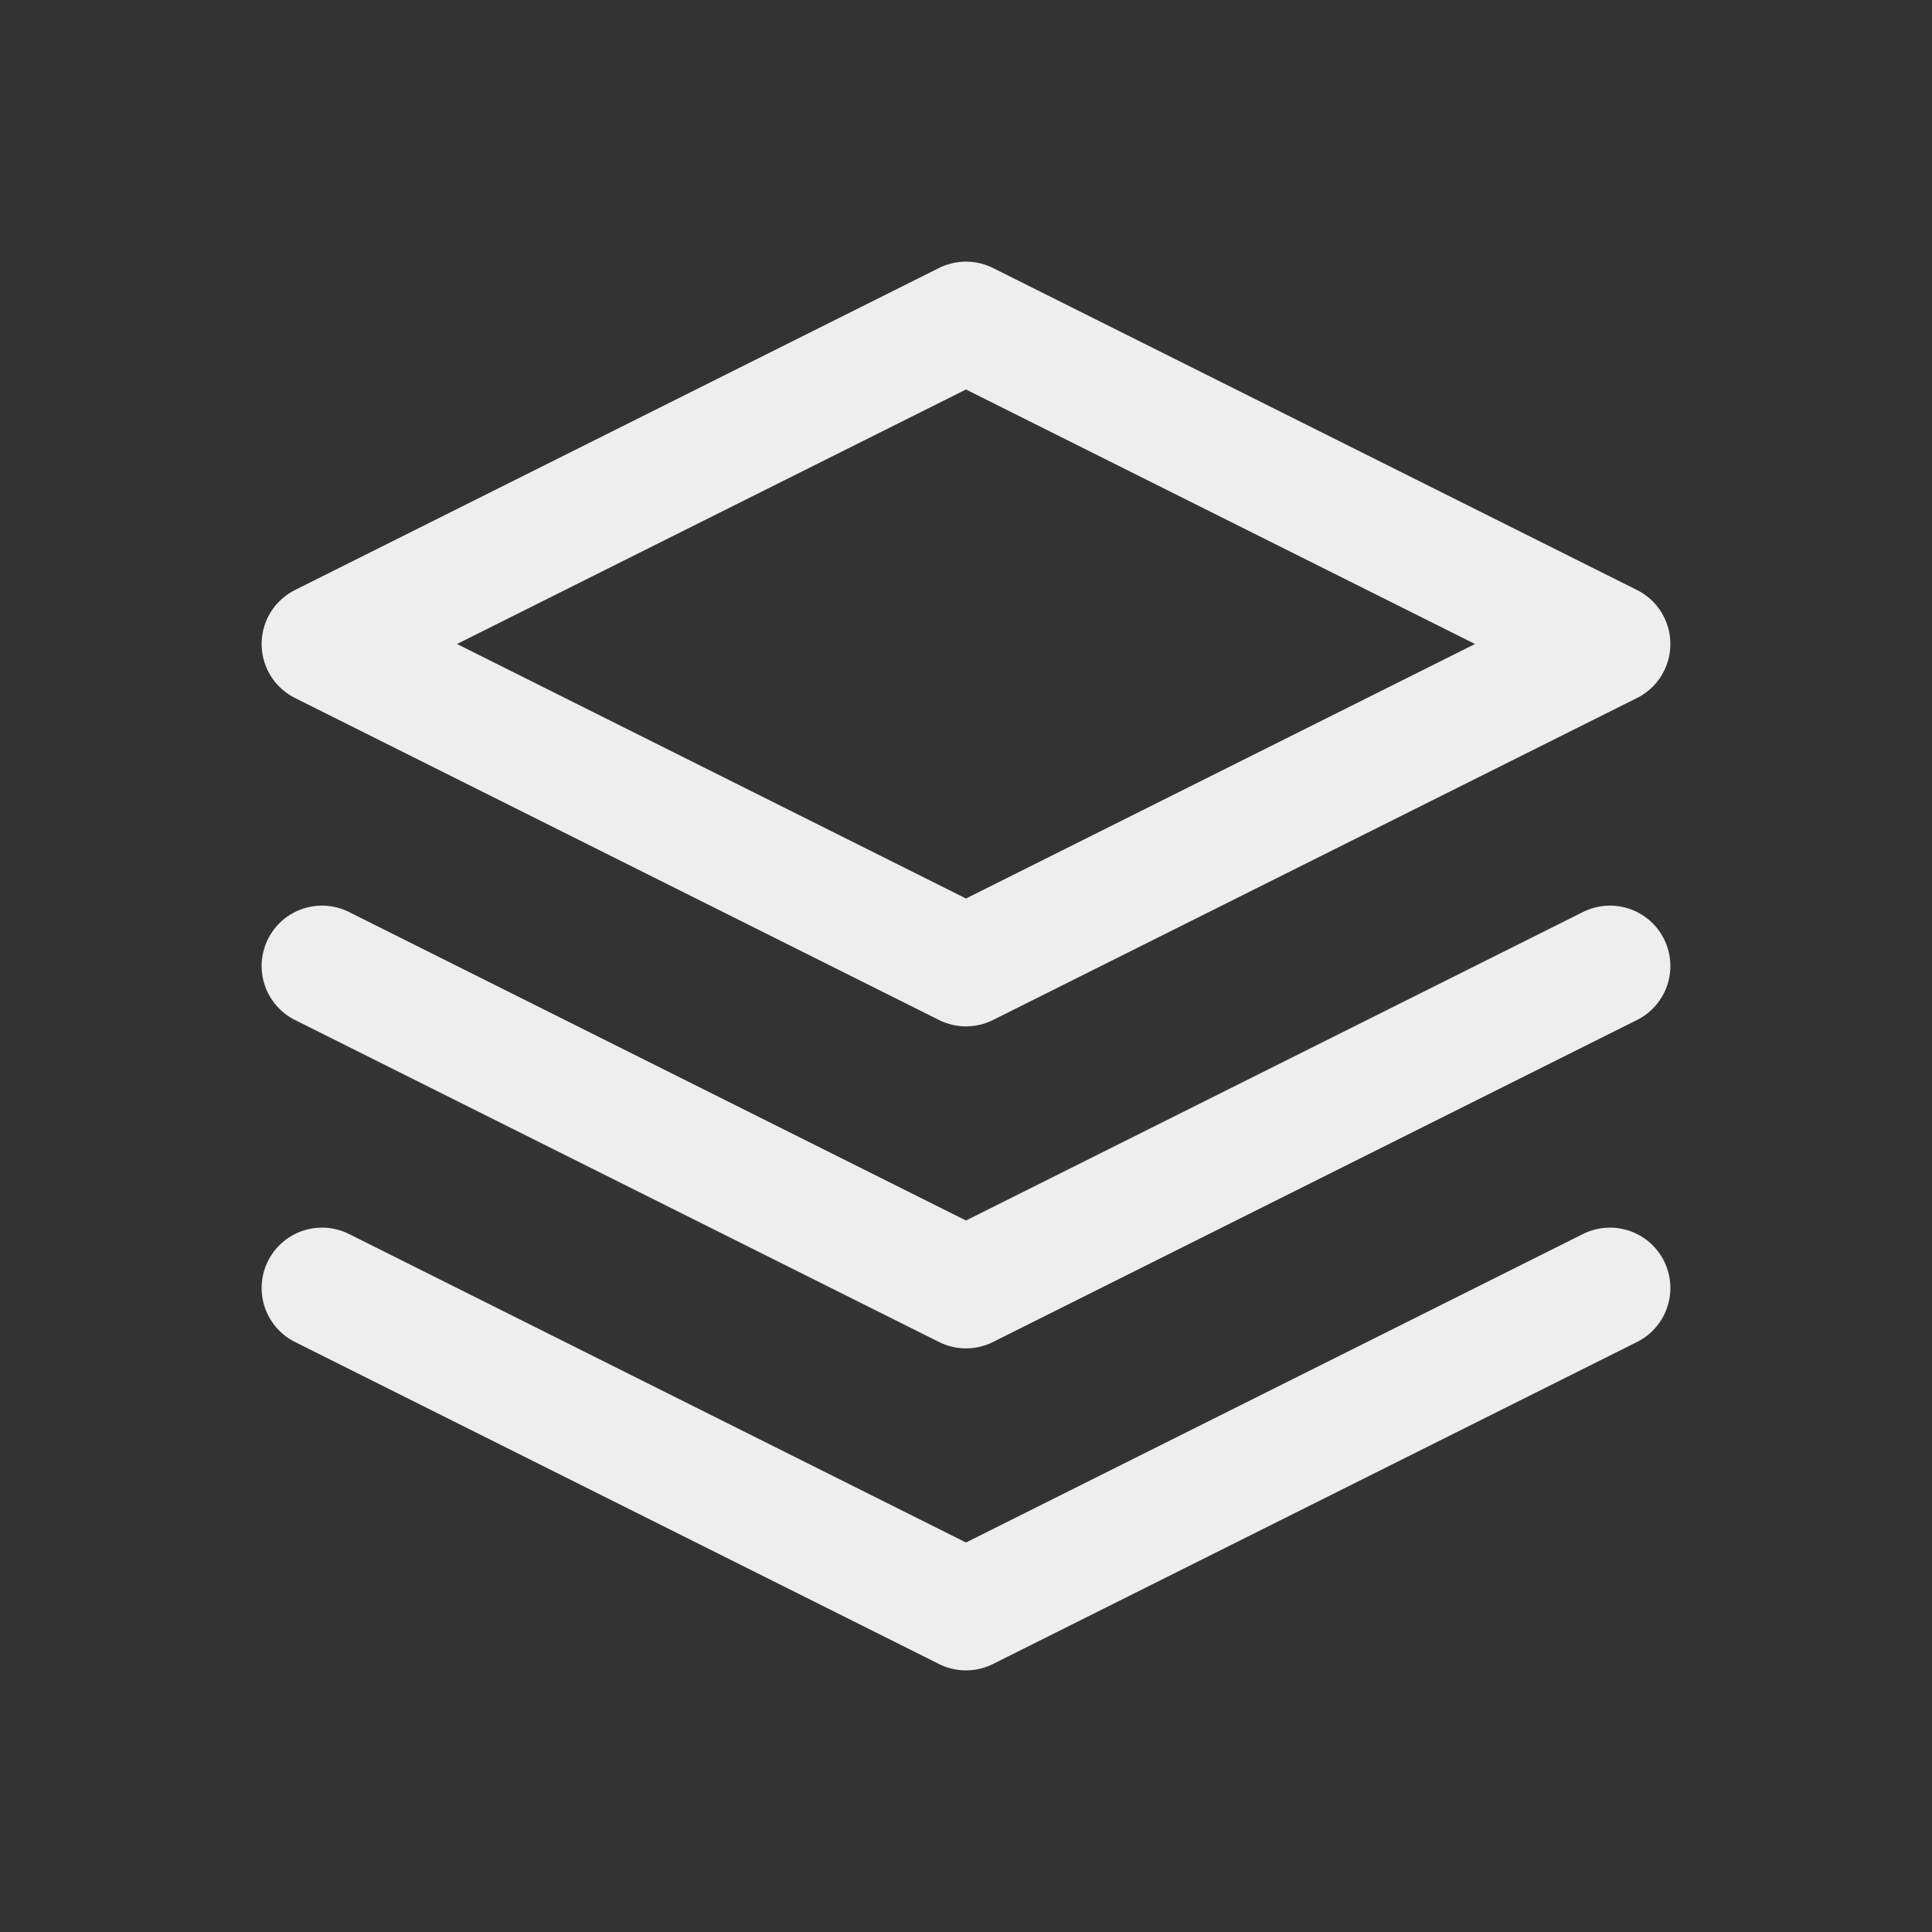 <svg xmlns="http://www.w3.org/2000/svg" class="icon icon-tabler icon-tabler-stack" width="18" height="18" viewBox="0 0 24 24" stroke-width="1.5" stroke="#eee" fill="none" stroke-linecap="round" stroke-linejoin="round">
                                <rect x="0" y="0" width="24" height="24" fill="#333333" stroke="none"/>
                                <path stroke="none" d="M0 0h24v24H0z" />
                                <polyline points="12 4 4 8 12 12 20 8 12 4" />
                                <polyline points="4 12 12 16 20 12" />
                                <polyline points="4 16 12 20 20 16" />
                            </svg>